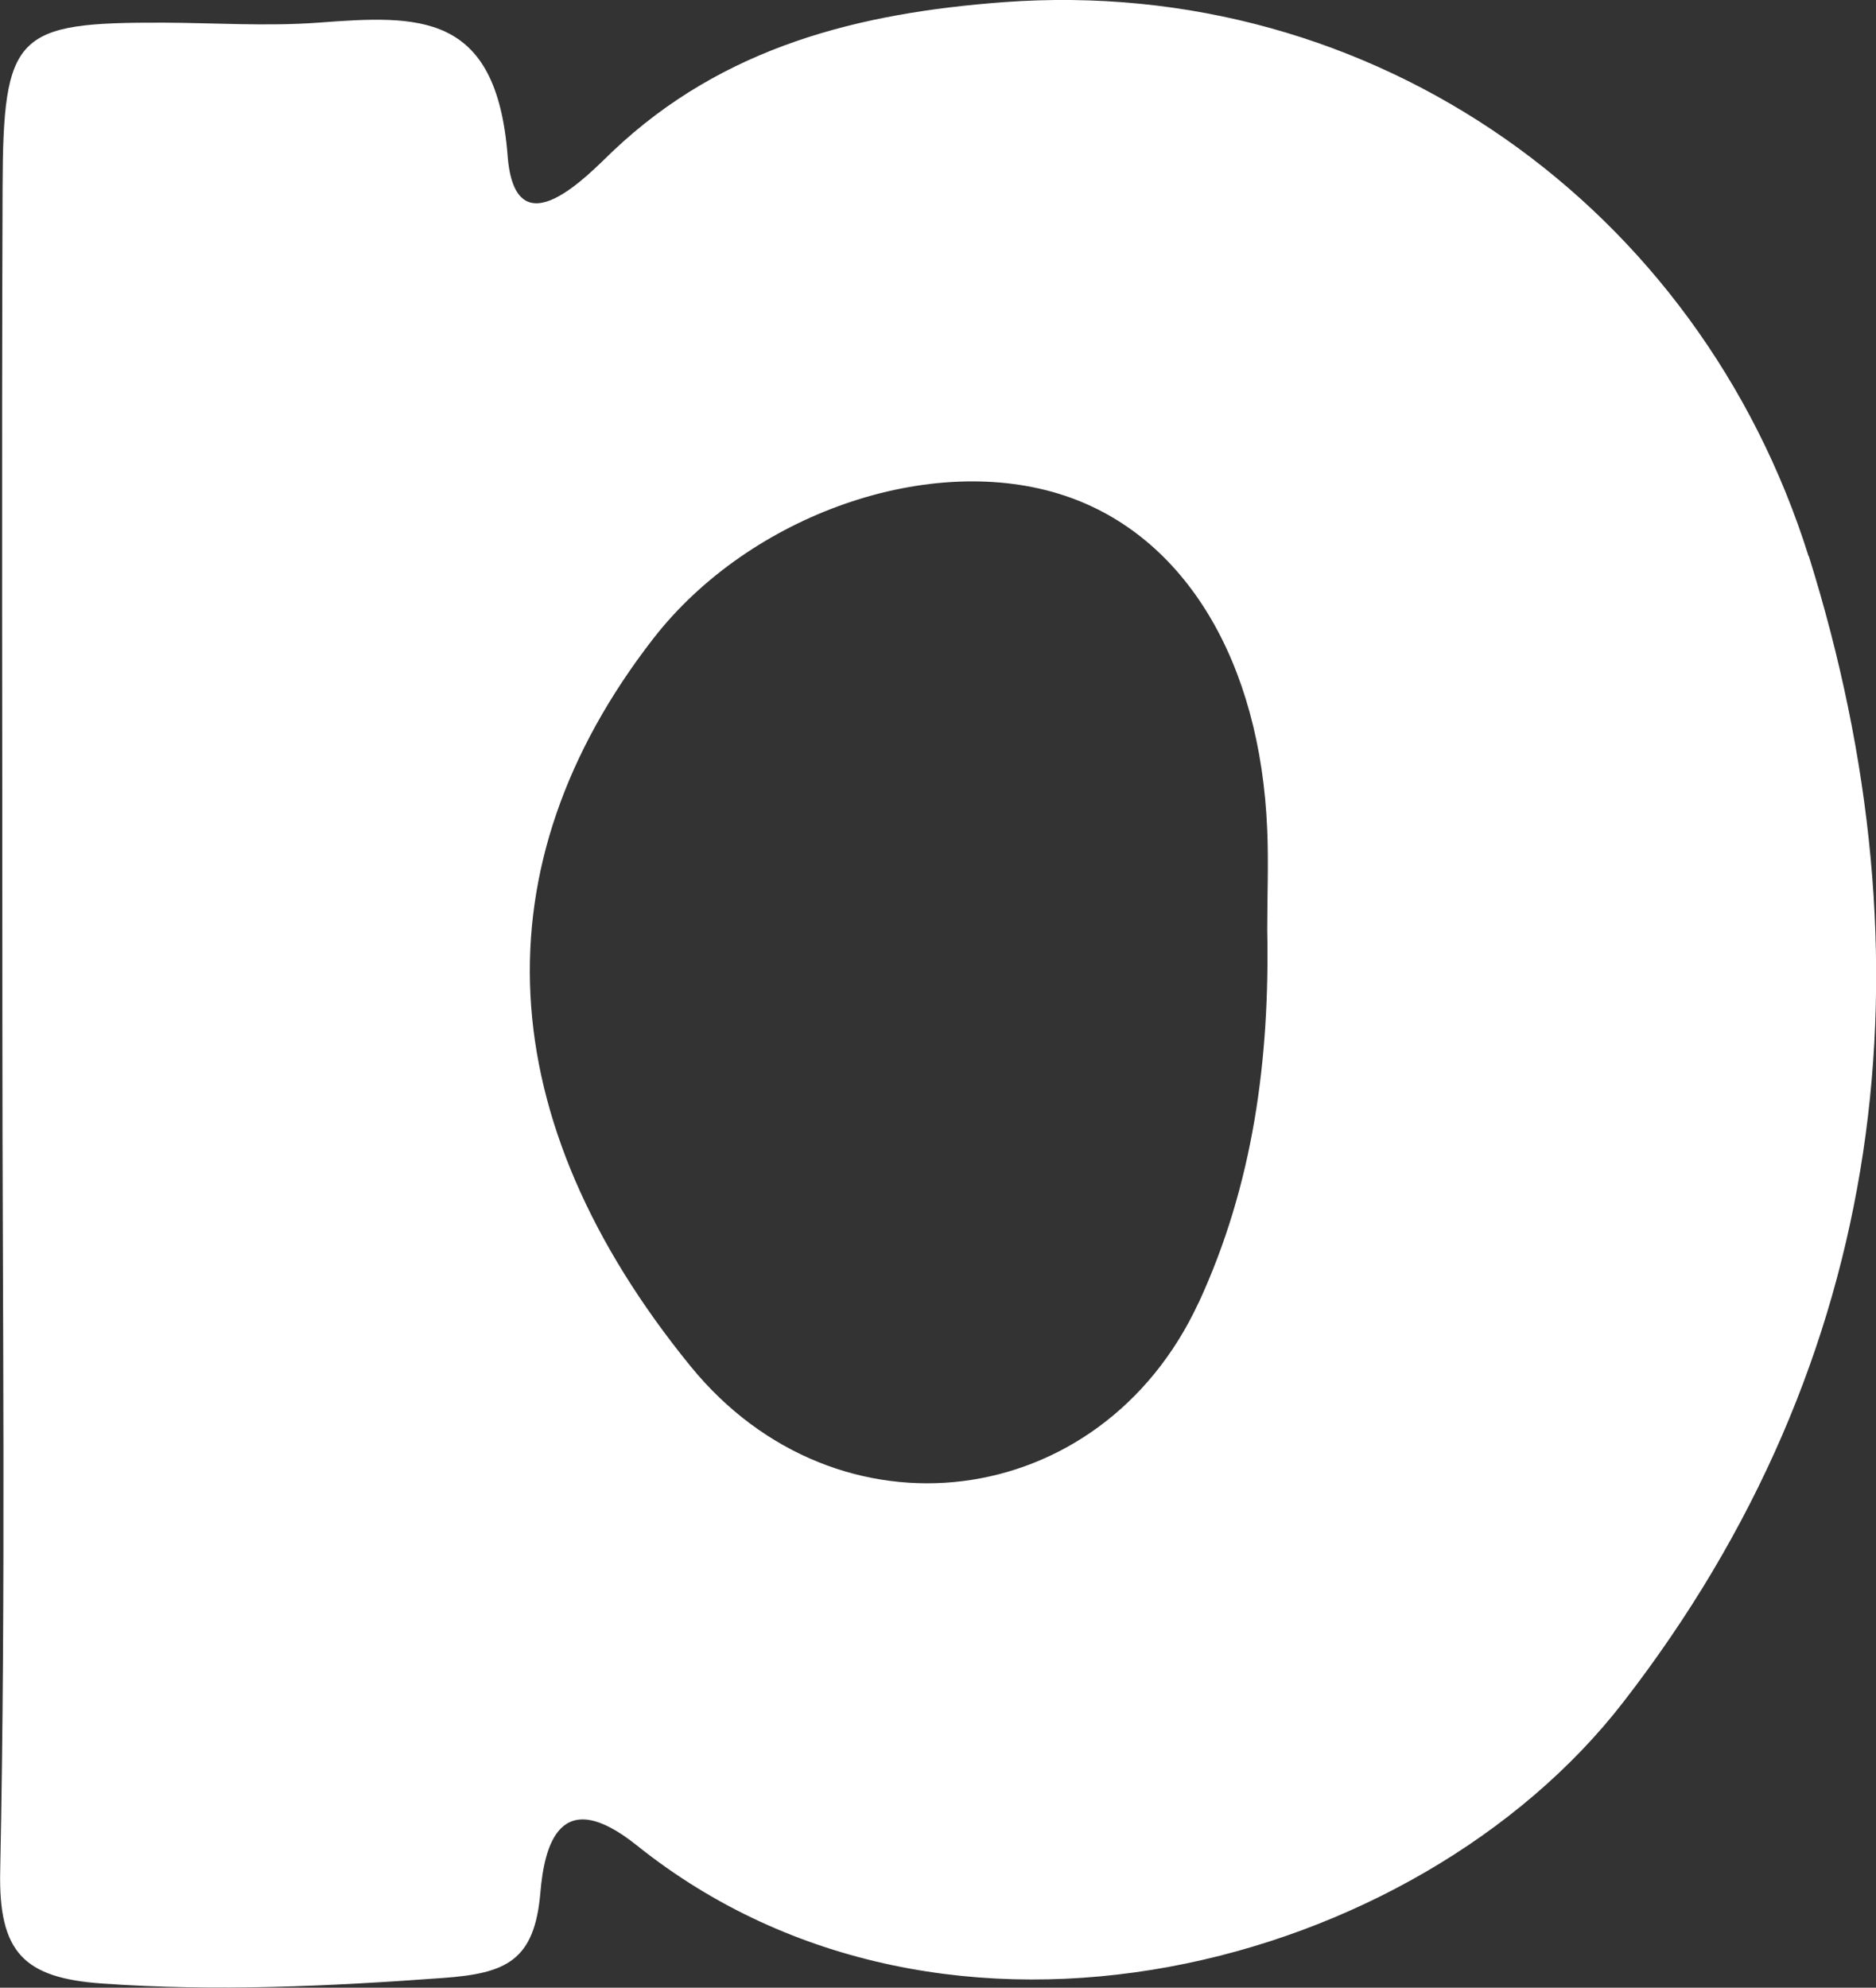 <?xml version="1.0" encoding="UTF-8"?>
<svg id="_레이어_2" data-name="레이어 2" xmlns="http://www.w3.org/2000/svg" viewBox="0 0 94.39 100">
  <rect x="0" y="0" width="94.39" height="100" fill="#333333" stroke="none"/>
  <defs>
    <style>
      .cls-1 {
        fill: #fff;
        stroke-width: 0px;
      }
    </style>
  </defs>
  <g id="_레이어_1-2" data-name="레이어 1">
    <path class="cls-1" d="M91,27.99C85.51,10.47,69.19-1.28,50.48.11c-7.21.54-14.07,2.21-19.65,7.5-1.19,1.13-4.91,5.15-5.29.22-.57-7.26-4.47-7.07-9.53-6.69-2.59.19-5.2.01-7.8,0C.78,1.12.16,1.68.13,9.42c-.05,14.12-.01,28.24-.01,42.35,0,14.12.18,28.24-.11,42.35-.09,4.11,1.19,5.39,5.12,5.67,5.76.41,11.43.14,17.17-.28,3.17-.23,4.6-.86,4.89-4.31.2-2.3.94-5.49,4.85-2.36,15.61,12.5,39.25,6.2,49.63-7.2,13.35-17.22,15.72-37.28,9.34-57.66ZM60.3,65.55c-4.91,10.58-18.17,12.26-25.56,3.18-10.09-12.4-10.75-25.15-1.88-36.59,4.87-6.28,14.02-9.46,20.75-7.19,6,2.02,9.81,8.31,10.15,16.81.07,1.67,0,3.34,0,5.01.13,6.49-.69,12.81-3.46,18.79Z"/>
  </g>
</svg>